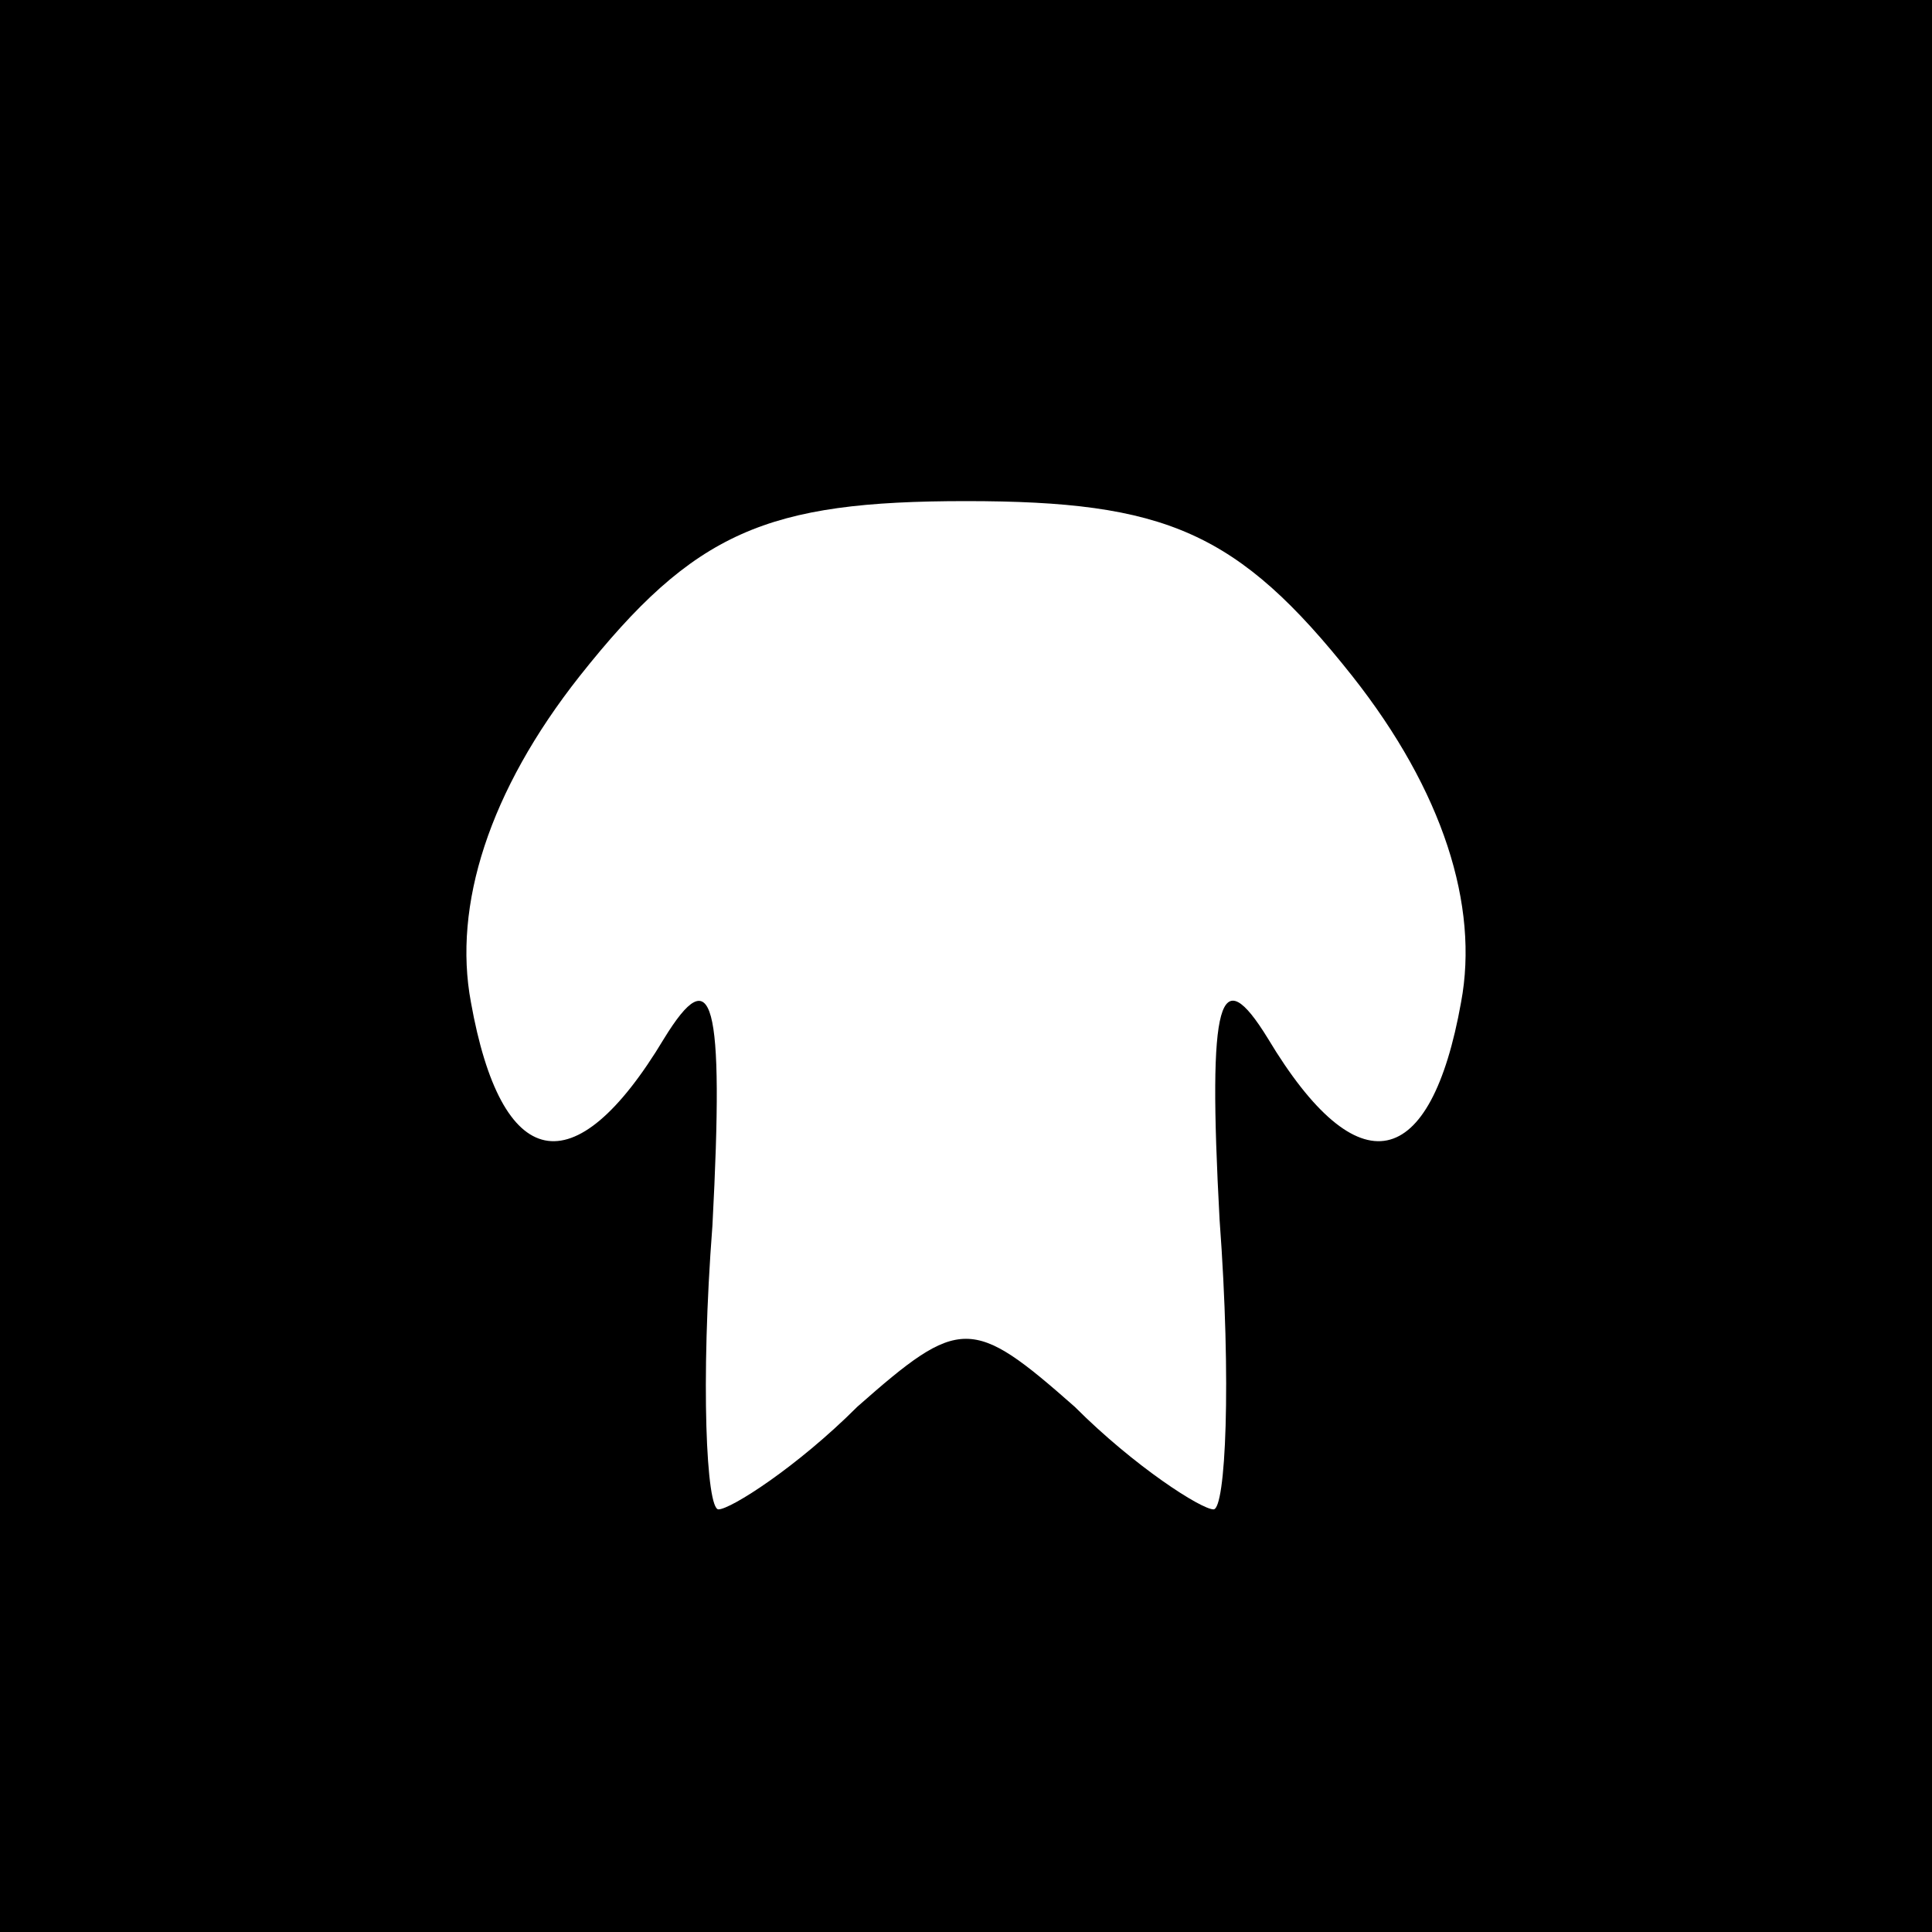 <?xml version="1.0" standalone="no"?>
<!DOCTYPE svg PUBLIC "-//W3C//DTD SVG 20010904//EN"
 "http://www.w3.org/TR/2001/REC-SVG-20010904/DTD/svg10.dtd">
<svg version="1.0" xmlns="http://www.w3.org/2000/svg"
 width="32pt" height="32pt" viewBox="0 0 32 32"
 preserveAspectRatio="xMidYMid meet">
<rect x="0" y="0" width="32" height="32" fill="#808080" stroke="none"/>
<g transform="translate(0,32) scale(0.1,-0.1)"
fill="#000000" stroke="none">
<path fill="#000000" stroke="none" d="M0 160 l0 -160 160 0 160 0 0 160 0
160 -160 0 -160 0 0 -160z"/>
<path fill="#ffffff" stroke="none" d="M224 208 c15 -19 21 -38 18 -54 -5 -28
-17 -31 -32 -6 -8 13 -10 7 -8 -30 2 -27 1 -48 -1 -48 -2 0 -13 7 -23 17 -17
15 -19 15 -36 0 -10 -10 -21 -17 -23 -17 -2 0 -3 21 -1 47 2 38 0 44 -8 31
-15 -25 -27 -22 -32 6 -3 16 3 35 18 54 19 24 31 29 64 29 33 0 45 -5 64 -29z"/>
</g>
</svg>
